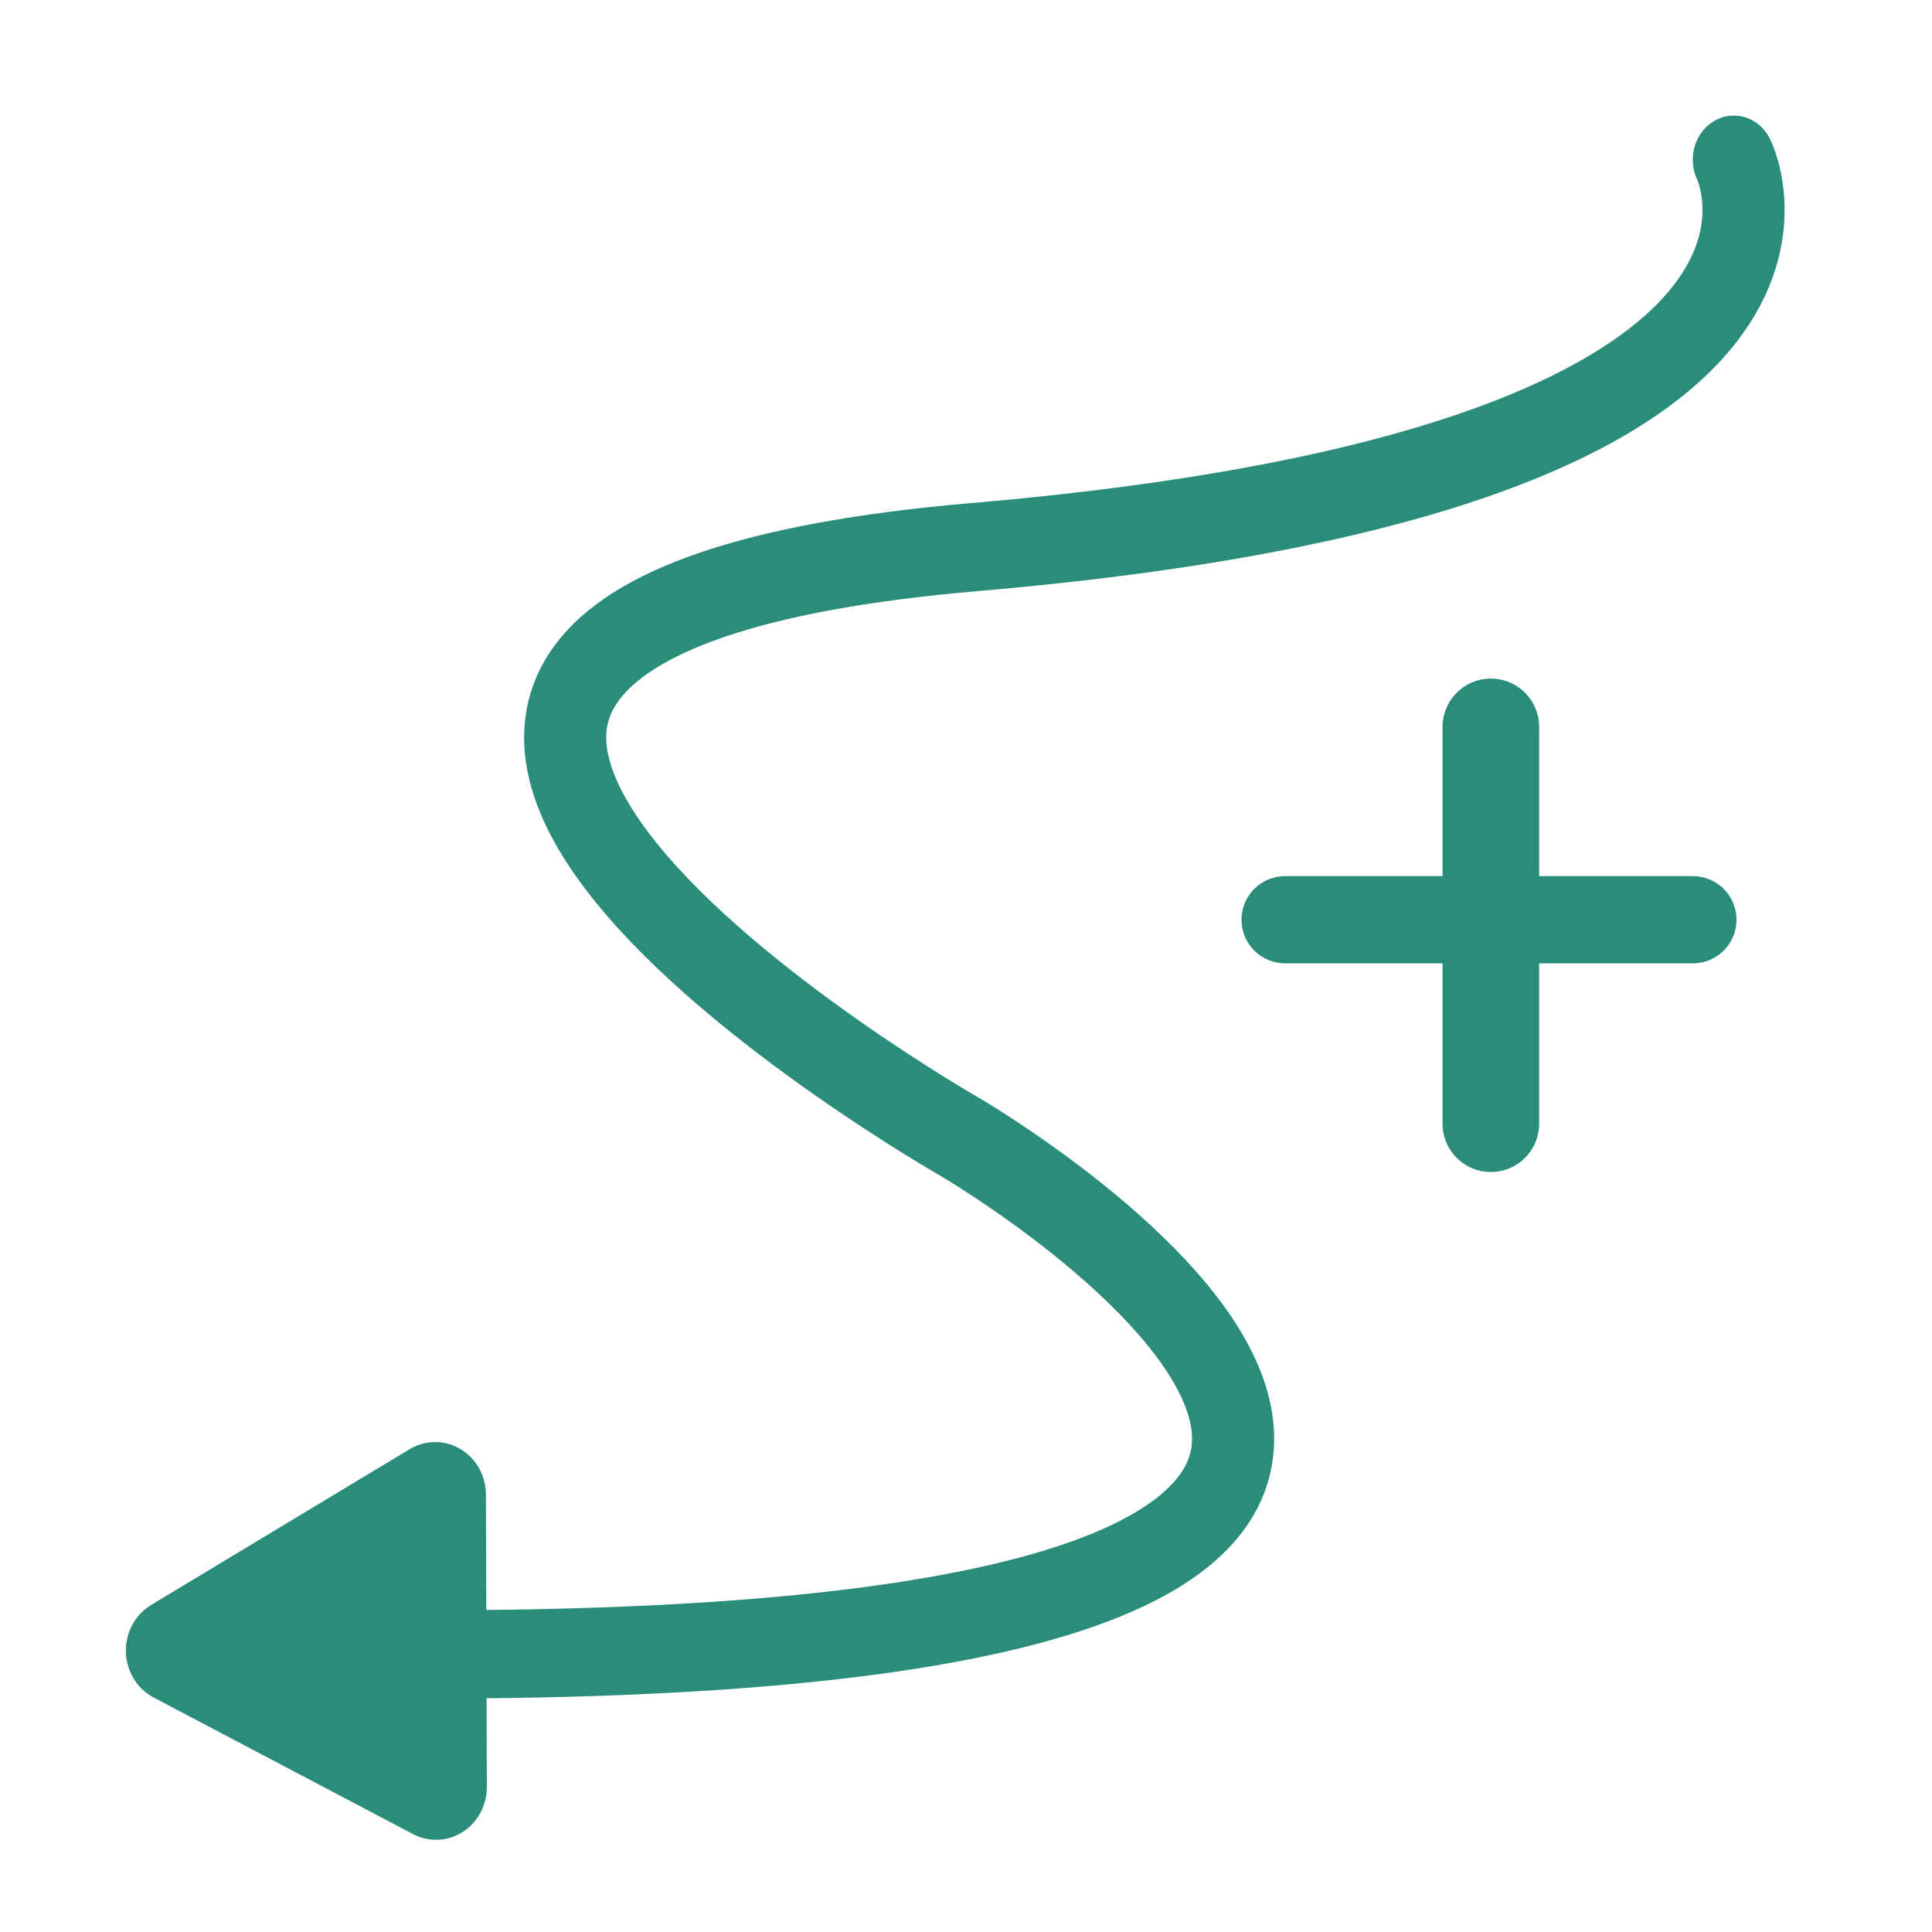 <?xml version="1.0" encoding="UTF-8" standalone="no"?>
<!-- Created with Inkscape (http://www.inkscape.org/) -->

<svg
   width="500"
   height="500"
   viewBox="0 0 132.292 132.292"
   version="1.1"
   id="svg5"
   inkscape:version="1.2.2 (b0a8486541, 2022-12-01)"
   sodipodi:docname="mode_edit_add_connection.svg"
   xmlns:inkscape="http://www.inkscape.org/namespaces/inkscape"
   xmlns:sodipodi="http://sodipodi.sourceforge.net/DTD/sodipodi-0.dtd"
   xmlns:xlink="http://www.w3.org/1999/xlink"
   xmlns="http://www.w3.org/2000/svg"
   xmlns:svg="http://www.w3.org/2000/svg">
  <sodipodi:namedview
     id="namedview7"
     pagecolor="#ffffff"
     bordercolor="#000000"
     borderopacity="0.25"
     inkscape:showpageshadow="2"
     inkscape:pageopacity="0.0"
     inkscape:pagecheckerboard="0"
     inkscape:deskcolor="#d1d1d1"
     inkscape:document-units="px"
     showgrid="false"
     inkscape:zoom="1.0419012"
     inkscape:cx="271.13895"
     inkscape:cy="286.0156"
     inkscape:window-width="1920"
     inkscape:window-height="1007"
     inkscape:window-x="0"
     inkscape:window-y="0"
     inkscape:window-maximized="1"
     inkscape:current-layer="layer1" />
  <defs
     id="defs2">
    <inkscape:path-effect
       effect="spiro"
       id="path-effect12358"
       is_visible="true"
       lpeversion="1" />
    <inkscape:path-effect
       effect="spiro"
       id="path-effect12354"
       is_visible="true"
       lpeversion="1" />
    <inkscape:path-effect
       effect="spiro"
       id="path-effect1037"
       is_visible="true"
       lpeversion="1" />
    <inkscape:path-effect
       effect="spiro"
       id="path-effect1033"
       is_visible="true"
       lpeversion="1" />
    <inkscape:path-effect
       effect="spiro"
       id="path-effect1029"
       is_visible="true"
       lpeversion="1" />
    <inkscape:path-effect
       effect="spiro"
       id="path-effect971"
       is_visible="true"
       lpeversion="1" />
    <inkscape:path-effect
       effect="spiro"
       id="path-effect967"
       is_visible="true"
       lpeversion="1" />
    <linearGradient
       inkscape:collect="always"
       id="linearGradient20871">
      <stop
         style="stop-color:#2a8d7c;stop-opacity:1;"
         offset="0"
         id="stop20867" />
      <stop
         style="stop-color:#2a8d7c;stop-opacity:0;"
         offset="1"
         id="stop20869" />
    </linearGradient>
    <inkscape:path-effect
       effect="spiro"
       id="path-effect17551"
       is_visible="true"
       lpeversion="1" />
    <linearGradient
       id="linearGradient12835"
       inkscape:swatch="solid">
      <stop
         style="stop-color:#000000;stop-opacity:1;"
         offset="0"
         id="stop12833" />
    </linearGradient>
    <linearGradient
       id="linearGradient3055"
       inkscape:swatch="solid">
      <stop
         style="stop-color:#333333;stop-opacity:1;"
         offset="0"
         id="stop3053" />
    </linearGradient>
    <linearGradient
       inkscape:collect="always"
       xlink:href="#linearGradient20871"
       id="linearGradient20873"
       x1="38.989"
       y1="125.869"
       x2="58.871"
       y2="125.869"
       gradientUnits="userSpaceOnUse" />
    <inkscape:path-effect
       effect="spiro"
       id="path-effect12354-7"
       is_visible="true"
       lpeversion="1" />
  </defs>
  <g
     inkscape:label="Layer 1"
     inkscape:groupmode="layer"
     id="layer1">
    <g
       id="g822"
       transform="matrix(1.126,0,0,1.211,-18.529,4.948)"
       style="stroke-width:6.069;stroke-dasharray:none">
      <path
         style="fill:none;fill-opacity:0;stroke:#2a8d7c;stroke-width:4.993;stroke-linecap:round;stroke-linejoin:round;stroke-dasharray:none"
         d="m 41.716,89.459 c 87.182,0.221 33.212,-29.203 33.212,-29.203 0,0 -54.748,-28.982 0.778,-33.407 C 131.233,22.424 121.892,4.947 121.892,4.947"
         id="path1880" />
      <path
         sodipodi:type="star"
         style="fill:#2a8d7c;fill-opacity:1;stroke:#2a8d7c;stroke-width:43.529;stroke-linecap:round;stroke-linejoin:round;stroke-dasharray:none"
         id="path2061"
         inkscape:flatsided="true"
         sodipodi:sides="3"
         sodipodi:cx="365.67767"
         sodipodi:cy="40.310925"
         sodipodi:r1="70.952637"
         sodipodi:r2="27.02776"
         sodipodi:arg1="0.52417964"
         sodipodi:arg2="1.5713772"
         inkscape:rounded="0"
         inkscape:randomized="0.039926407"
         d="M 427.399,78.15 306.776,78.54 363.124,-32.514 Z"
         transform="matrix(0,-0.137,0.142,0,31.818,138.989)"
         inkscape:transform-center-x="0.54024714"
         inkscape:transform-center-y="-1.8256062" />
    </g>
    <path
       style="fill:#2a8d7c;fill-opacity:1;stroke:#2a8d7c;stroke-width:6.615;stroke-linecap:round;stroke-linejoin:round;stroke-dasharray:none"
       d="M 102.085,49.773 V 76.945"
       id="path2191" />
    <path
       style="fill:#2a8d7c;fill-opacity:1;stroke:#2a8d7c;stroke-width:5.97;stroke-linecap:round;stroke-linejoin:round;stroke-dasharray:none"
       d="M 87.997,62.978 H 115.919"
       id="path2193" />
  </g>
</svg>
